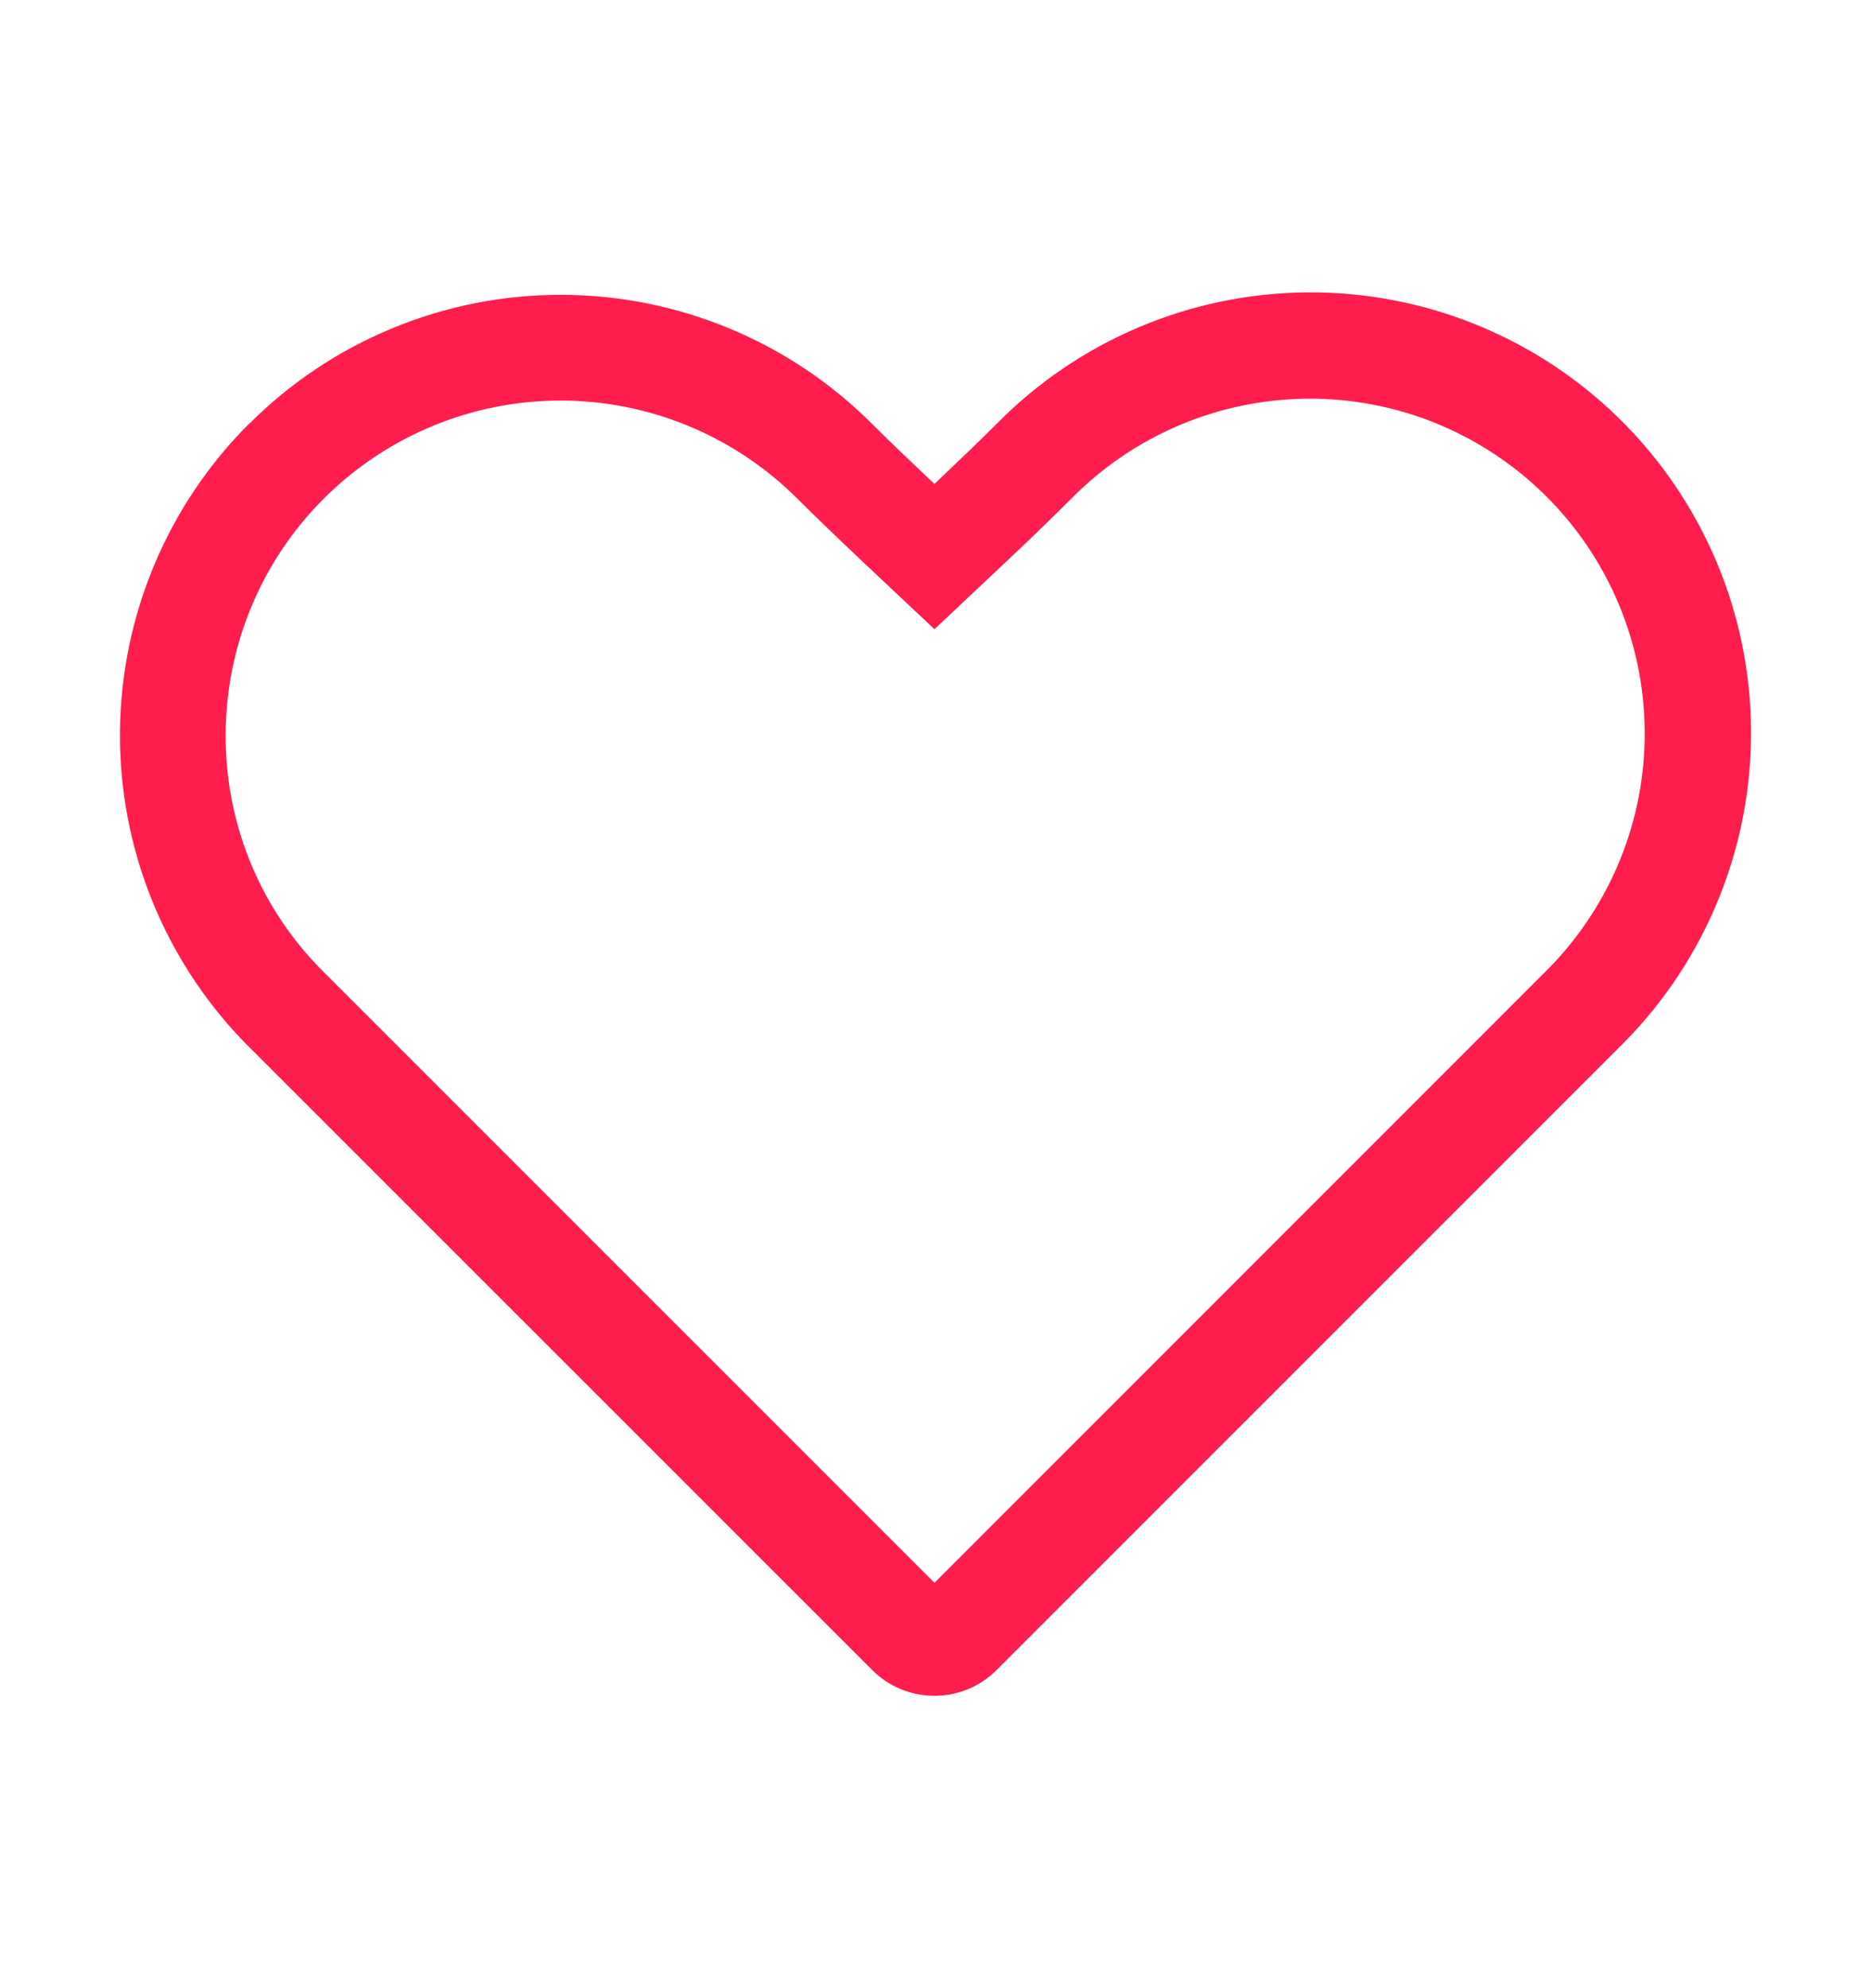 <svg width="16" height="17" viewBox="0 0 16 17" fill="none" xmlns="http://www.w3.org/2000/svg">
<path fill-rule="evenodd" clip-rule="evenodd" d="M13.243 8.281C13.775 7.74 14.071 7.009 14.065 6.25C14.059 5.49 13.752 4.765 13.211 4.232C12.943 3.968 12.626 3.76 12.277 3.618C11.929 3.477 11.556 3.406 11.18 3.409C10.421 3.415 9.695 3.722 9.162 4.263C9.017 4.408 8.834 4.586 8.611 4.796L7.991 5.38L7.37 4.796C7.147 4.585 6.963 4.408 6.818 4.263C6.281 3.727 5.553 3.425 4.794 3.425C4.034 3.425 3.306 3.727 2.769 4.263C1.663 5.37 1.65 7.16 2.729 8.272L7.991 13.534L13.243 8.281ZM2.13 3.625C2.479 3.275 2.895 2.997 3.352 2.808C3.809 2.618 4.299 2.521 4.794 2.521C5.289 2.521 5.778 2.618 6.236 2.808C6.693 2.997 7.108 3.275 7.458 3.625C7.595 3.762 7.773 3.933 7.991 4.138C8.207 3.933 8.385 3.762 8.523 3.624C9.224 2.912 10.179 2.508 11.178 2.5C12.178 2.492 13.139 2.882 13.851 3.583C14.562 4.284 14.967 5.239 14.974 6.238C14.982 7.237 14.592 8.199 13.891 8.911L8.523 14.279C8.382 14.421 8.19 14.5 7.991 14.5C7.791 14.5 7.599 14.421 7.458 14.279L2.088 8.91C1.4 8.2 1.018 7.247 1.026 6.258C1.034 5.269 1.43 4.322 2.13 3.623V3.625Z" fill="#FF1D4E"/>
</svg>
